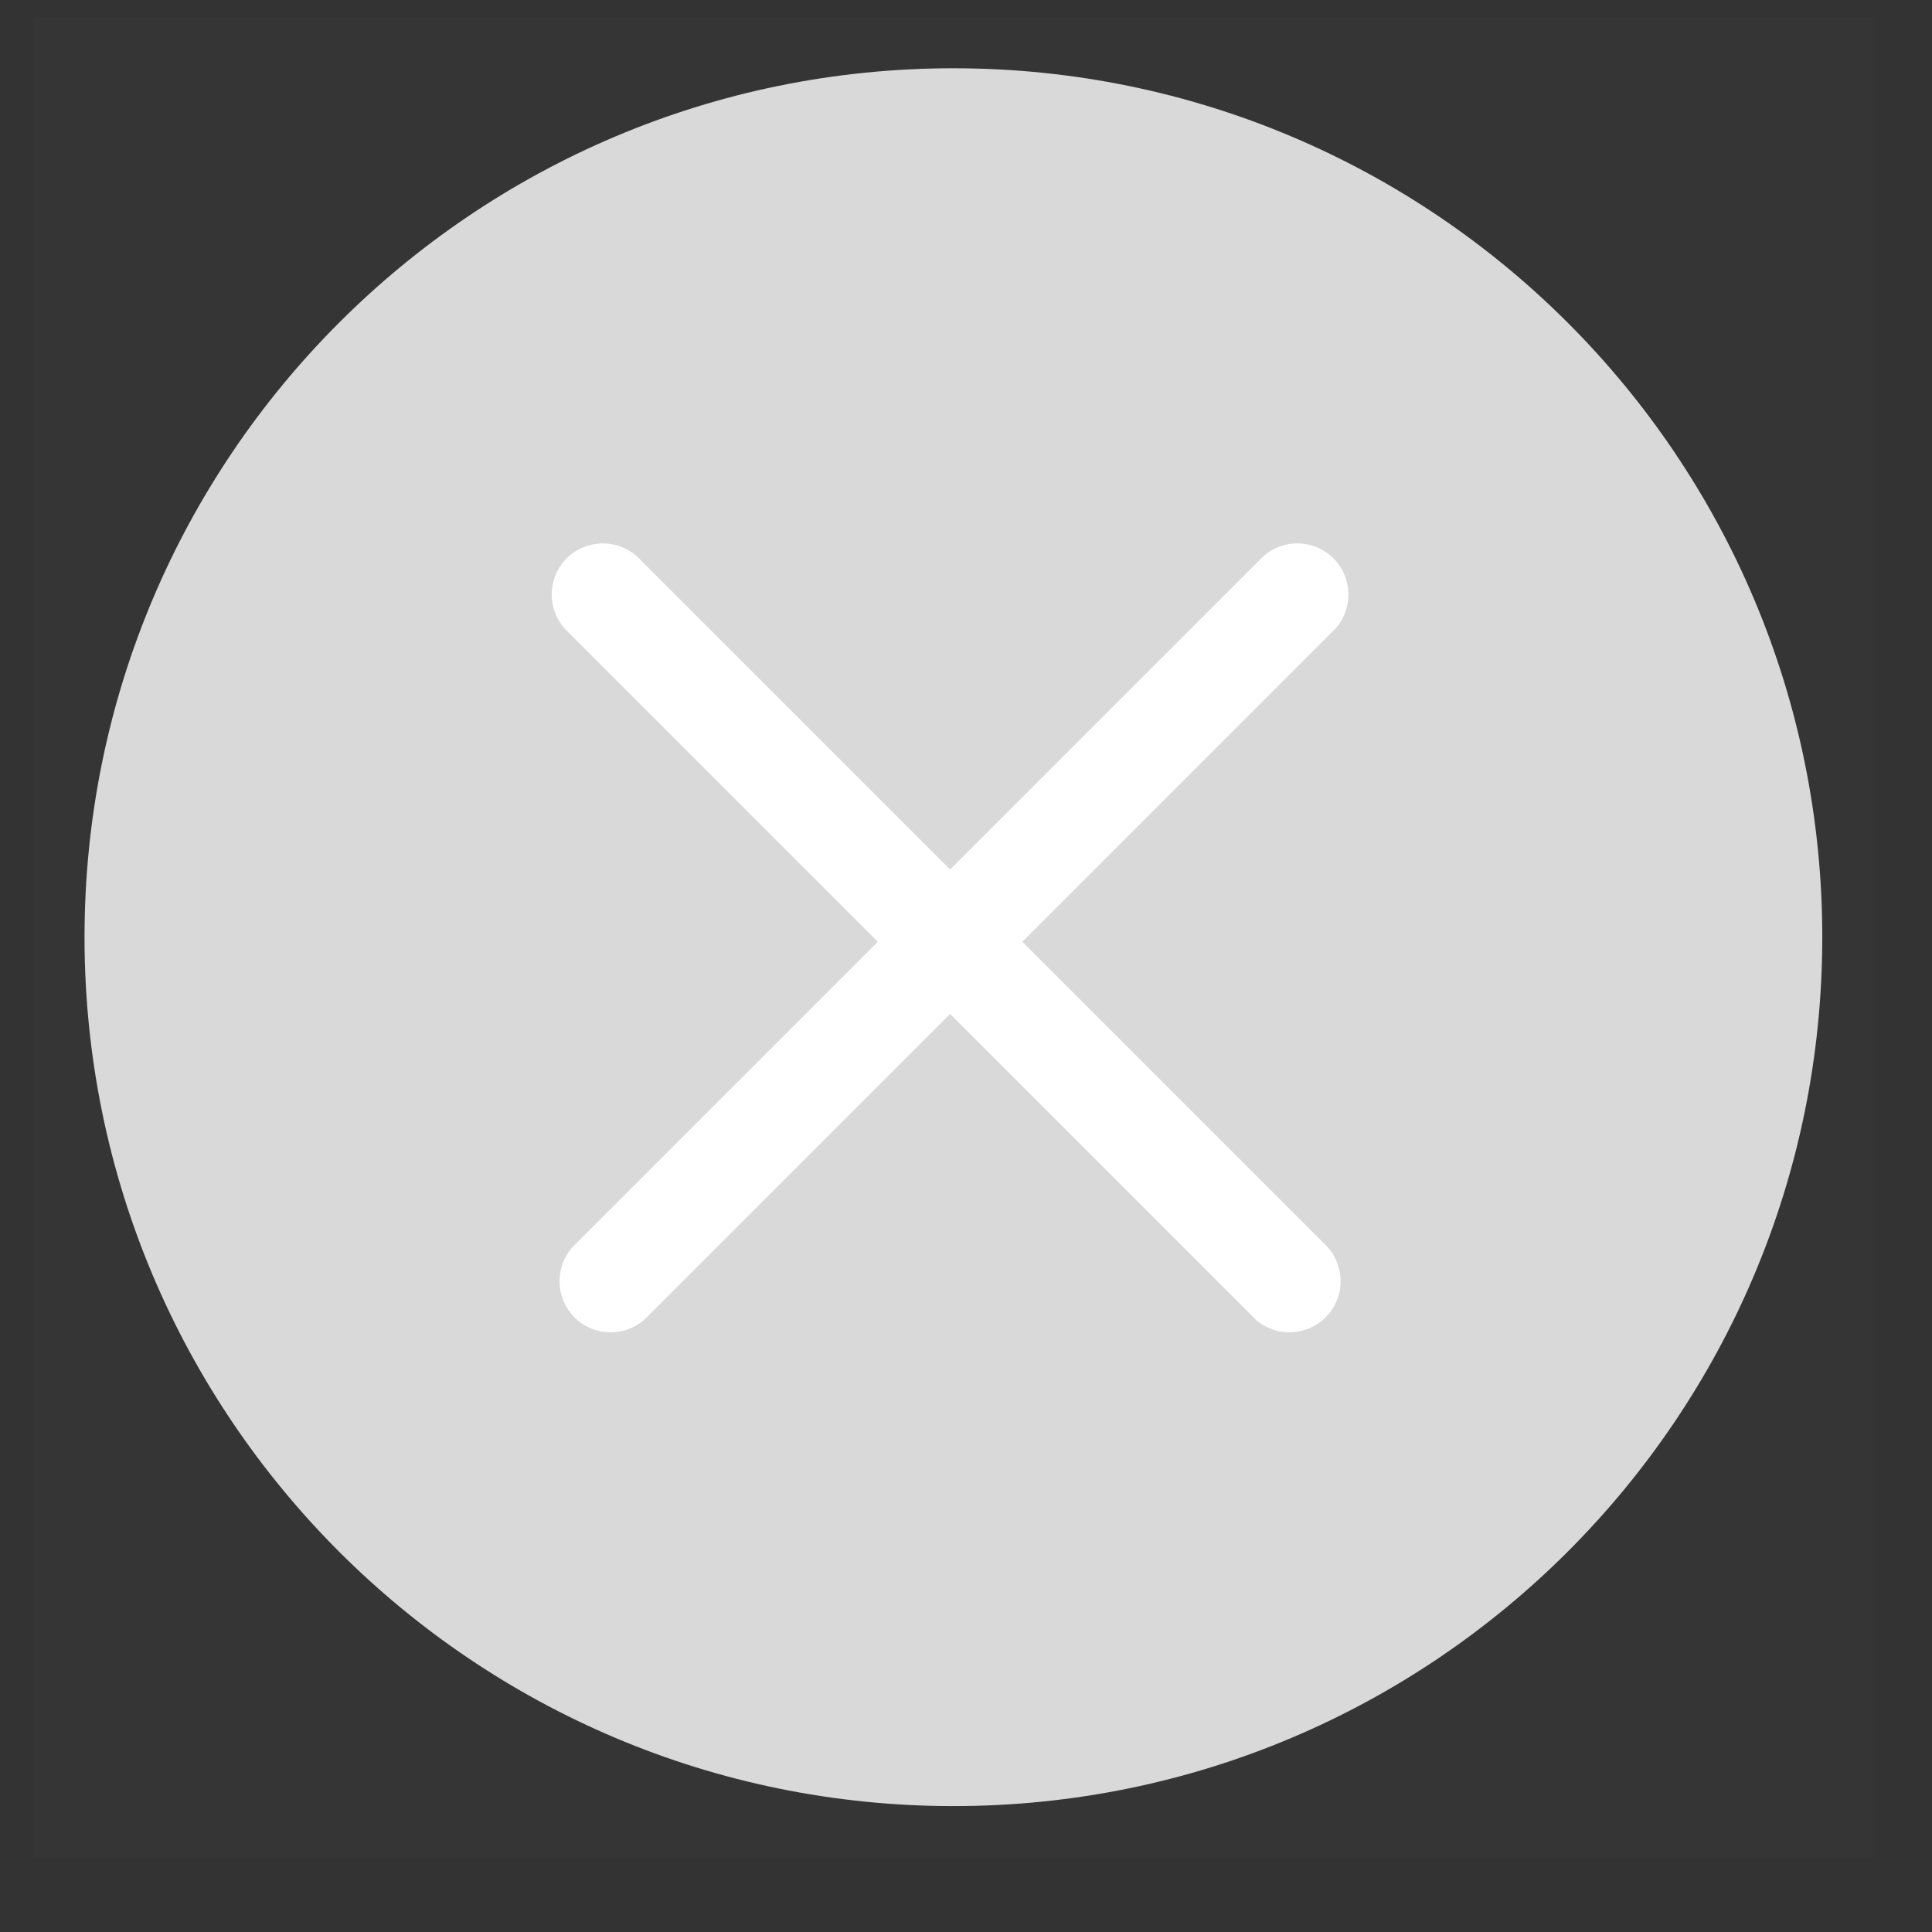 <svg width="24" height="24" viewBox="0 0 24 24" fill="none" xmlns="http://www.w3.org/2000/svg">
<rect x="0" y="0" width="24" height="24" fill="#333333" stroke="none"/>
<g clip-path="url(#clip0_36_7985)">
<path d="M23.272 0.214H0.415V23.072H23.272V0.214Z" fill="white" fill-opacity="0.01"/>
<path fill-rule="evenodd" clip-rule="evenodd" d="M11.844 22.436C17.805 22.436 22.637 17.603 22.637 11.642C22.637 5.681 17.805 0.848 11.844 0.848C5.882 0.848 1.05 5.681 1.05 11.642C1.05 17.603 5.882 22.436 11.844 22.436Z" fill="#D9D9D9"/>
<path d="M16.564 6.936C16.801 7.173 16.812 7.55 16.597 7.8L16.564 7.834L12.7 11.699L16.468 15.467C16.715 15.715 16.715 16.117 16.468 16.364C16.231 16.601 15.854 16.612 15.604 16.397L15.57 16.364L11.802 12.596L8.034 16.364C7.786 16.613 7.384 16.613 7.136 16.364C6.9 16.128 6.889 15.751 7.104 15.501L7.136 15.467L10.904 11.699L7.039 7.834C6.792 7.586 6.792 7.184 7.039 6.936C7.276 6.7 7.653 6.689 7.903 6.904L7.937 6.936L11.802 10.801L15.667 6.936C15.915 6.689 16.317 6.689 16.564 6.936Z" fill="white"/>
</g>
<defs>
<clipPath id="clip0_36_7985">
<rect width="24" height="24" fill="white"/>
</clipPath>
</defs>
</svg>
